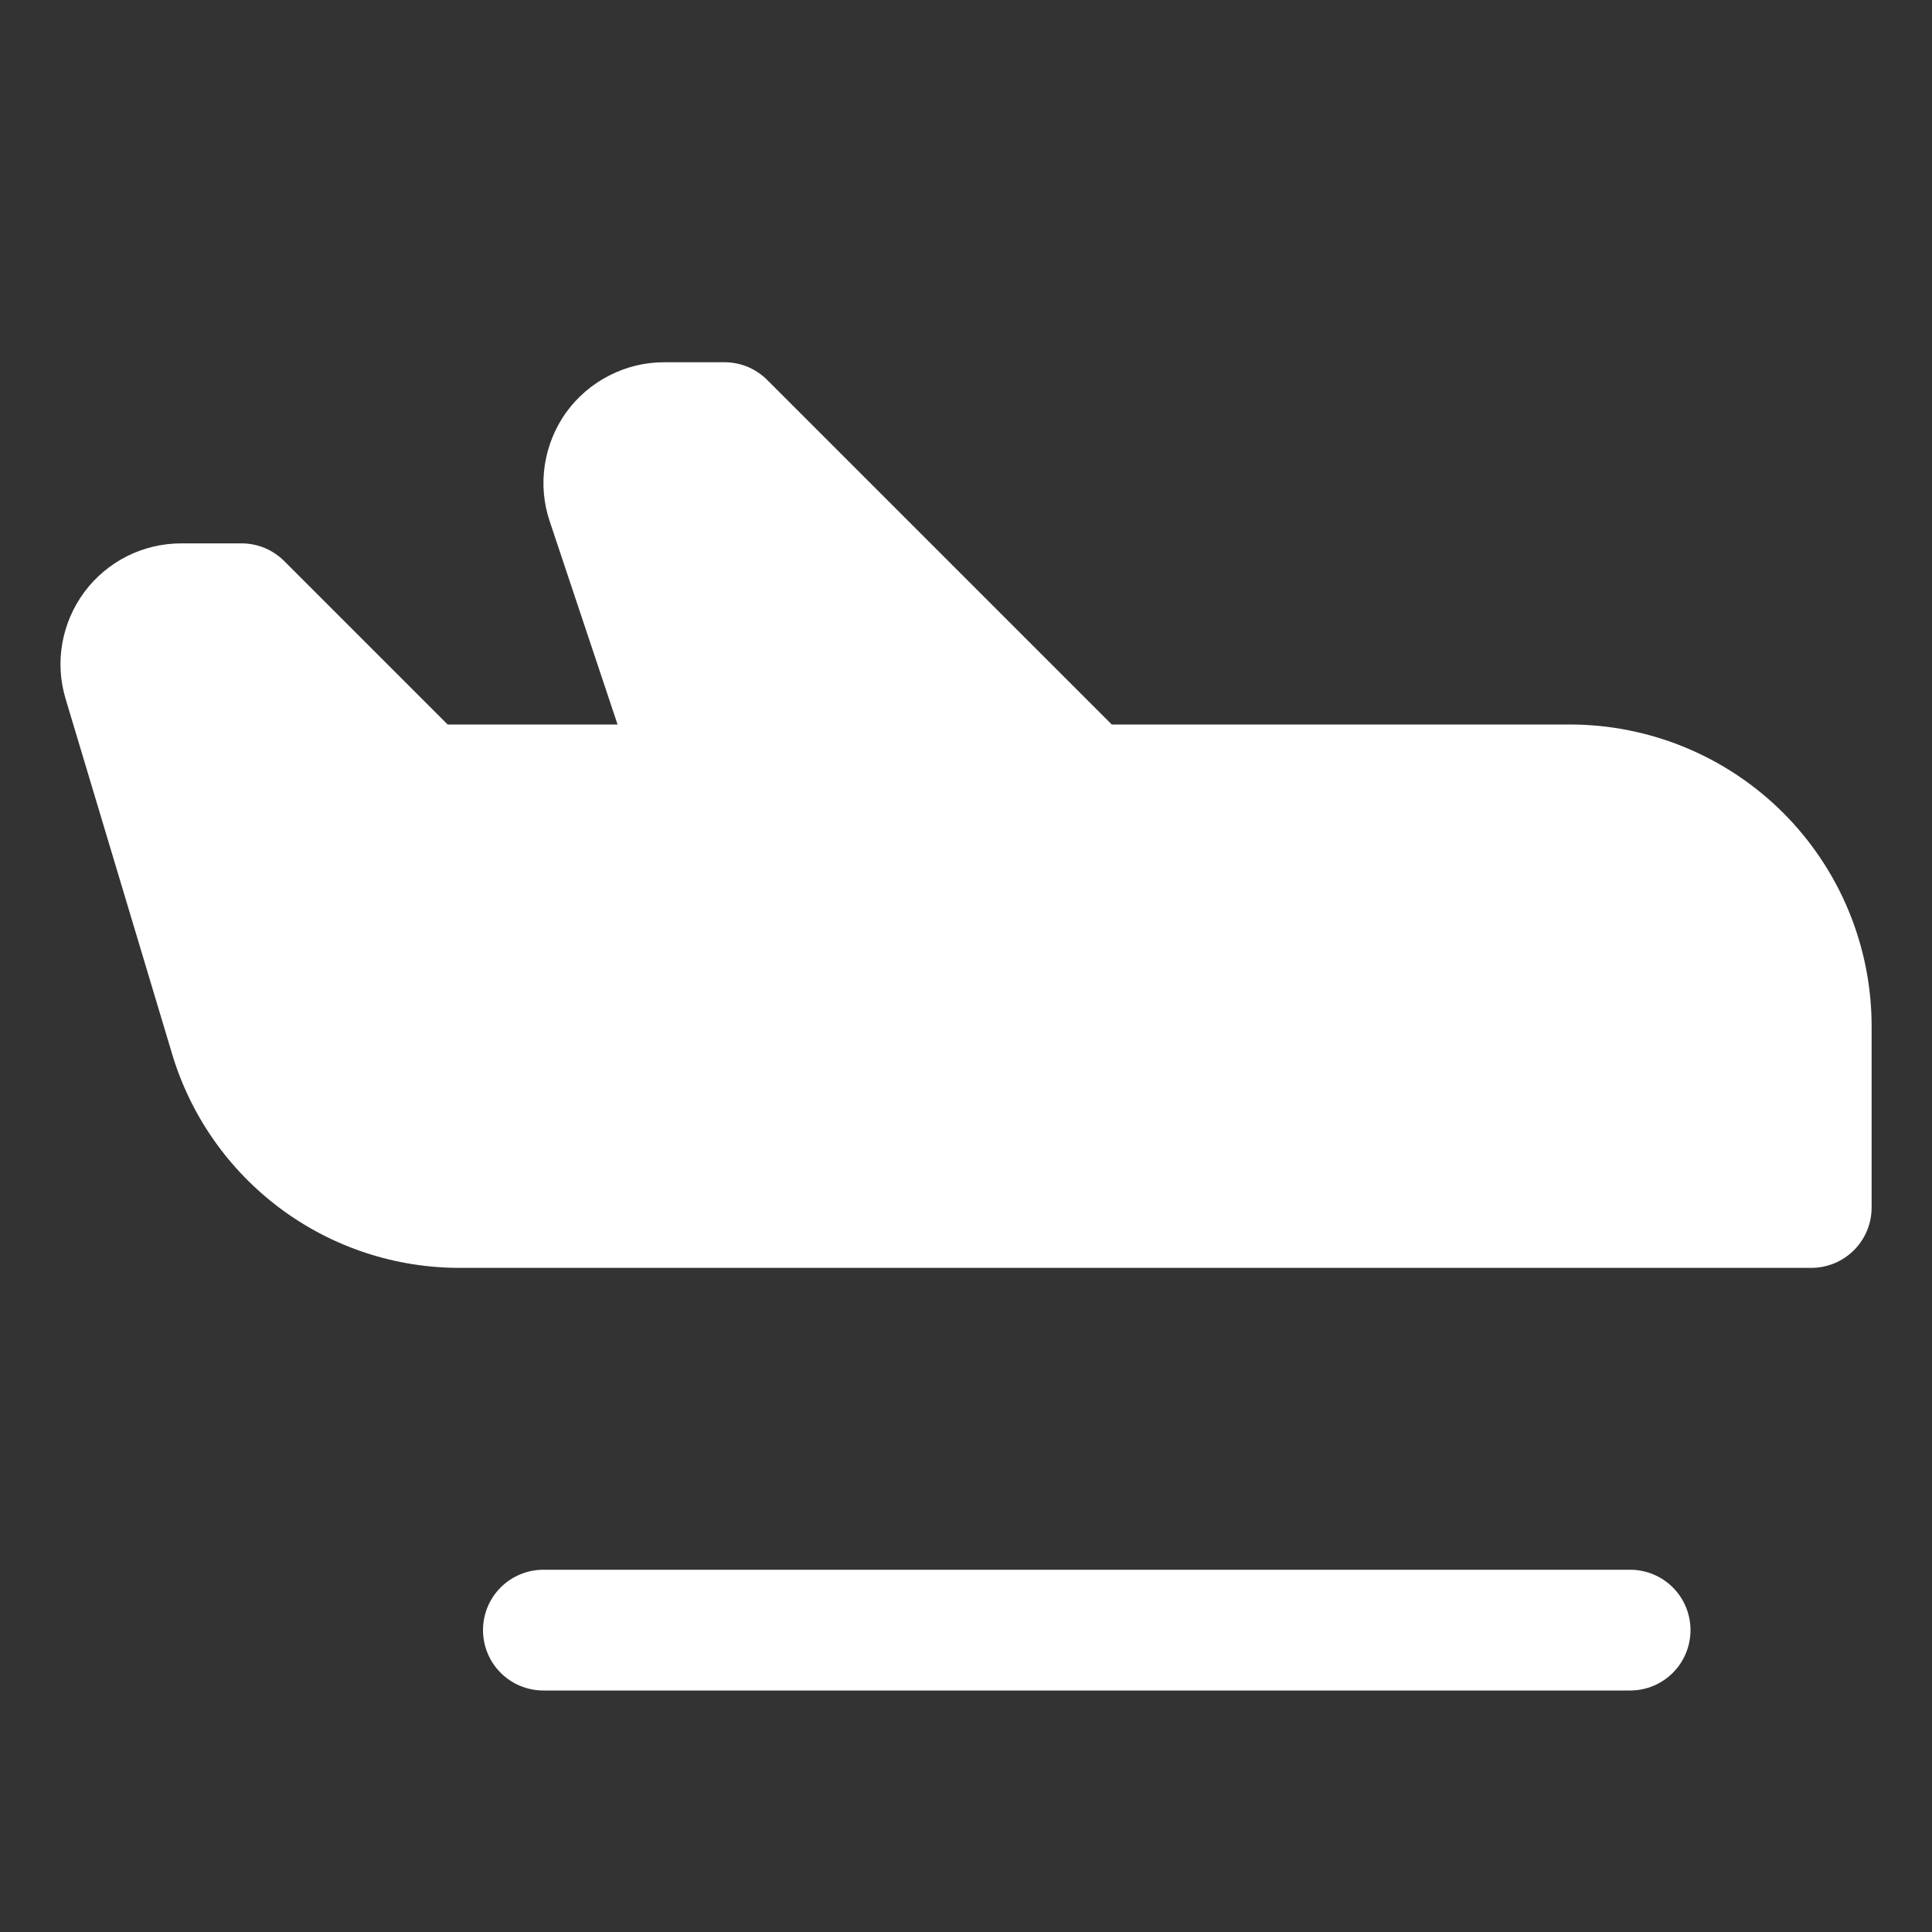 <svg width="20" height="20" viewBox="0 0 20 20" fill="none" xmlns="http://www.w3.org/2000/svg">
<rect x="0" y="0" width="20" height="20" fill="#333333" stroke="none"/>
<path d="M17.5 16.875C17.5 17.041 17.434 17.2 17.317 17.317C17.2 17.434 17.041 17.5 16.875 17.5H5.625C5.459 17.5 5.3 17.434 5.183 17.317C5.066 17.2 5 17.041 5 16.875C5 16.709 5.066 16.55 5.183 16.433C5.3 16.316 5.459 16.25 5.625 16.25H16.875C17.041 16.25 17.2 16.316 17.317 16.433C17.434 16.55 17.5 16.709 17.5 16.875ZM16.25 7.5H11.509L7.942 3.933C7.884 3.875 7.815 3.829 7.739 3.797C7.663 3.766 7.582 3.75 7.5 3.75H6.875C6.677 3.75 6.482 3.797 6.306 3.888C6.129 3.978 5.977 4.109 5.861 4.269C5.746 4.43 5.67 4.616 5.64 4.812C5.61 5.007 5.627 5.207 5.69 5.395L6.393 7.5H4.634L2.942 5.808C2.884 5.75 2.815 5.704 2.739 5.672C2.663 5.641 2.582 5.625 2.5 5.625H1.875C1.68 5.625 1.488 5.671 1.314 5.758C1.14 5.846 0.989 5.973 0.873 6.129C0.757 6.286 0.679 6.467 0.645 6.659C0.611 6.851 0.623 7.048 0.679 7.234L1.778 10.898C1.968 11.543 2.363 12.109 2.903 12.511C3.443 12.913 4.098 13.128 4.771 13.125H18.75C18.916 13.125 19.075 13.059 19.192 12.942C19.309 12.825 19.375 12.666 19.375 12.5V10.625C19.375 9.796 19.046 9.001 18.46 8.415C17.874 7.829 17.079 7.5 16.25 7.5Z" fill="white"/>
</svg>
